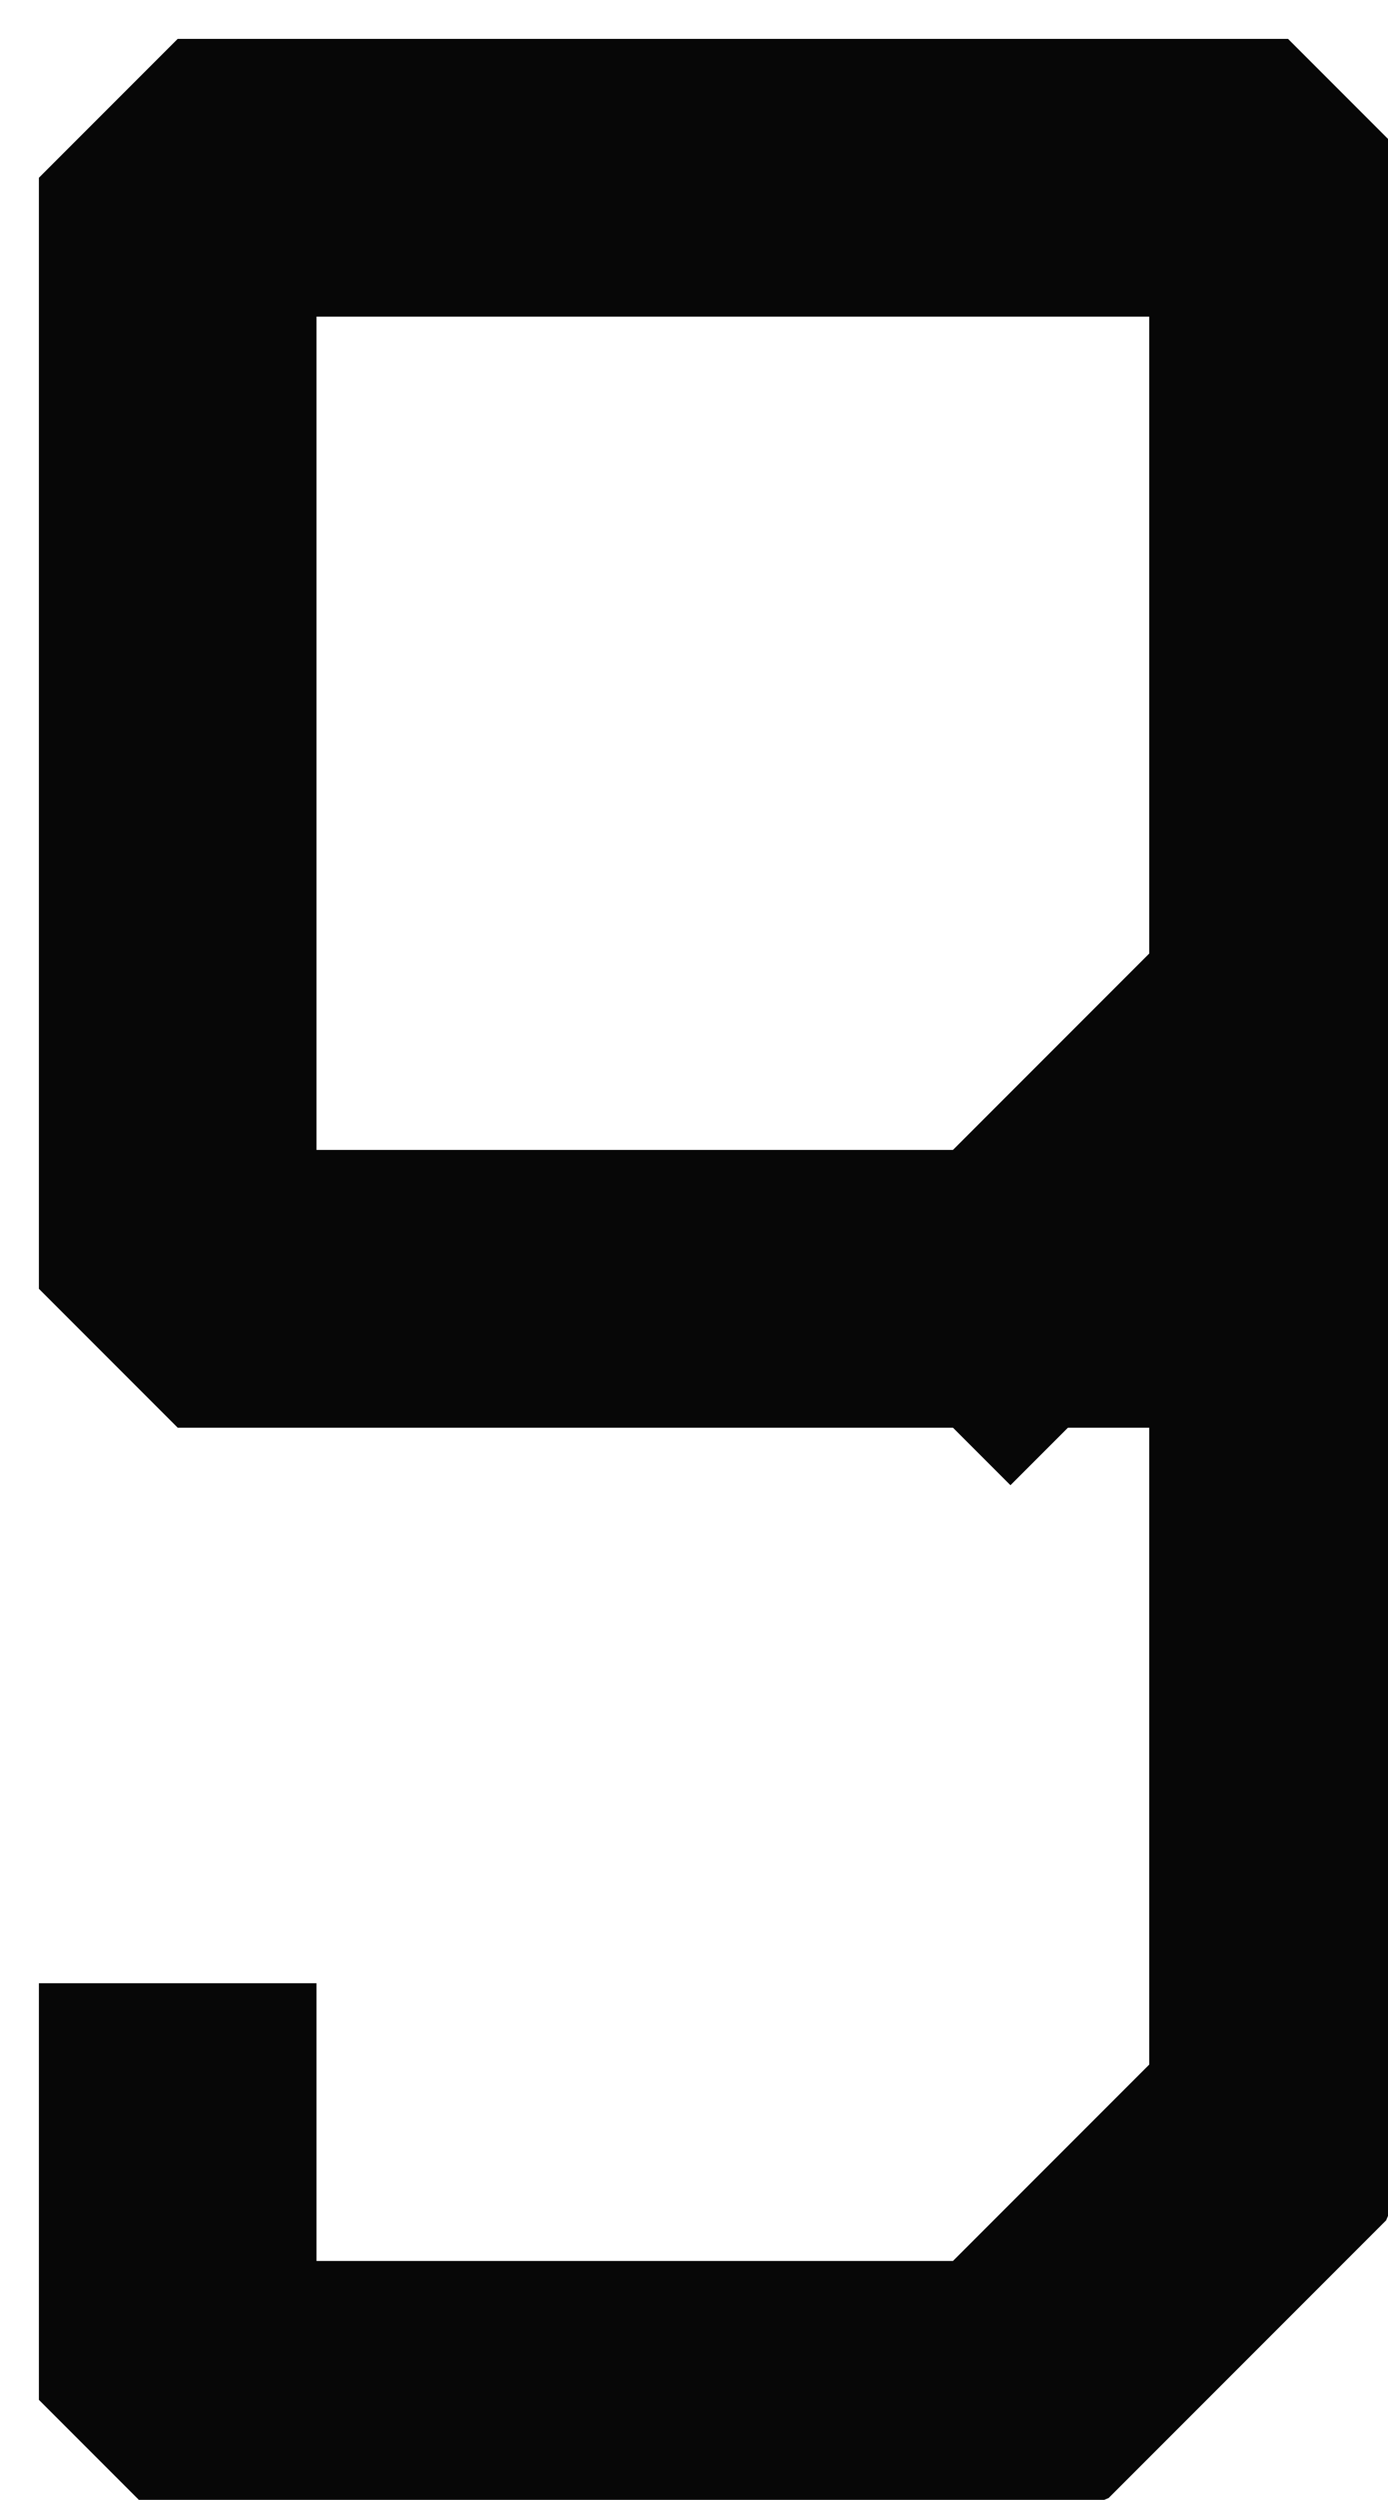 <?xml version="1.0" encoding="UTF-8" standalone="no"?>
<svg width="1.764mm" height="3.175mm"
 viewBox="0 0 5 9"
 xmlns="http://www.w3.org/2000/svg" xmlns:xlink="http://www.w3.org/1999/xlink"  version="1.2" baseProfile="tiny">
<title>SOUNDS39</title>
<desc>shallow soundings, less than or equal to the safety depth</desc>
<defs>
</defs>
<g fill="none" stroke="black" vector-effect="non-scaling-stroke" stroke-width="1" fill-rule="evenodd" stroke-linecap="square" stroke-linejoin="bevel" >

<g fill="none" stroke="#070707" stroke-opacity="1" stroke-width="1" stroke-linecap="square" stroke-linejoin="bevel" transform="matrix(1,0,0,1,0,0)"
font-family="Sans" font-size="10" font-weight="400" font-style="normal" 
>
<path fill-rule="evenodd" d="M0.64,7.64 L0.64,8.64 L3.64,8.64 L4.64,7.64 L4.64,0.64 L3.64,0.64 L0.64,0.64 L0.64,3.64 L0.64,4.64 L3.64,4.64"/>
<path fill-rule="evenodd" d="M3.64,4.64 L4.64,3.64"/>
</g>
</g>
</svg>

